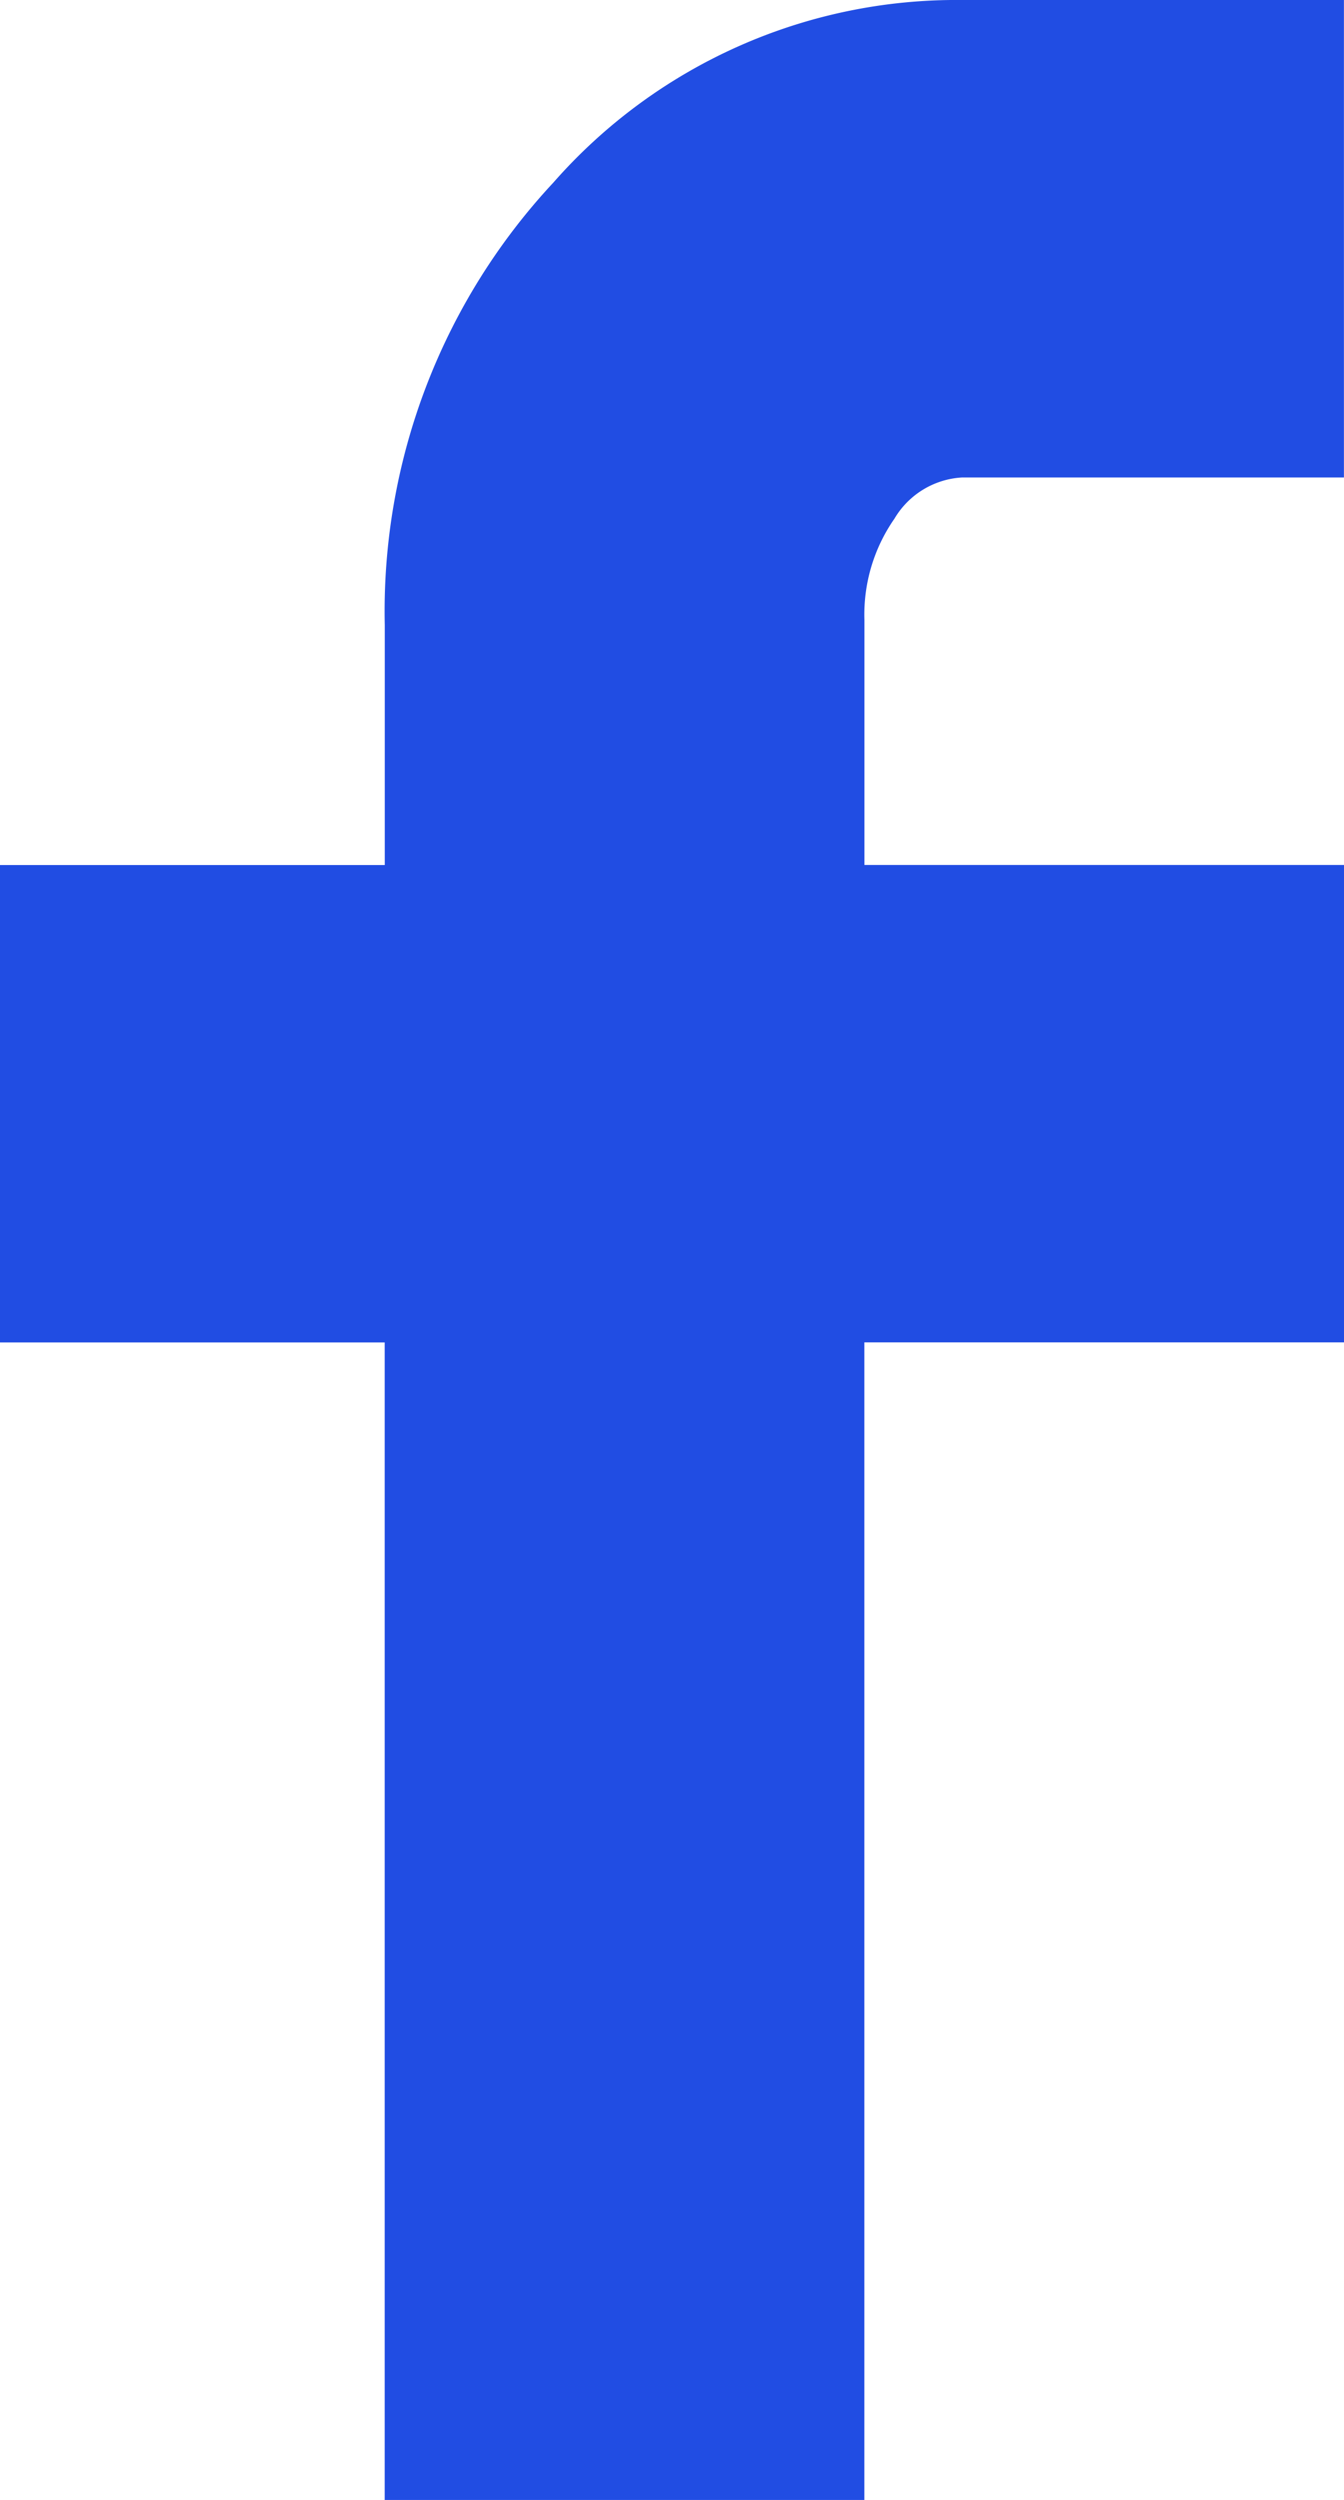 <svg xmlns="http://www.w3.org/2000/svg" width="18.289" height="33.995" viewBox="0 0 18.289 33.995"><path d="M13.257,18.255V11.763h5.236V8.5a8.543,8.543,0,0,1,2.294-6.017A7.3,7.3,0,0,1,26.345,0h5.2V6.493h-5.2a1.145,1.145,0,0,0-.917.561,2.278,2.278,0,0,0-.408,1.377v3.331h6.526v6.492H25.019V33.995H18.492V18.255Z" transform="translate(-13.257)" fill="#214de3"/></svg>